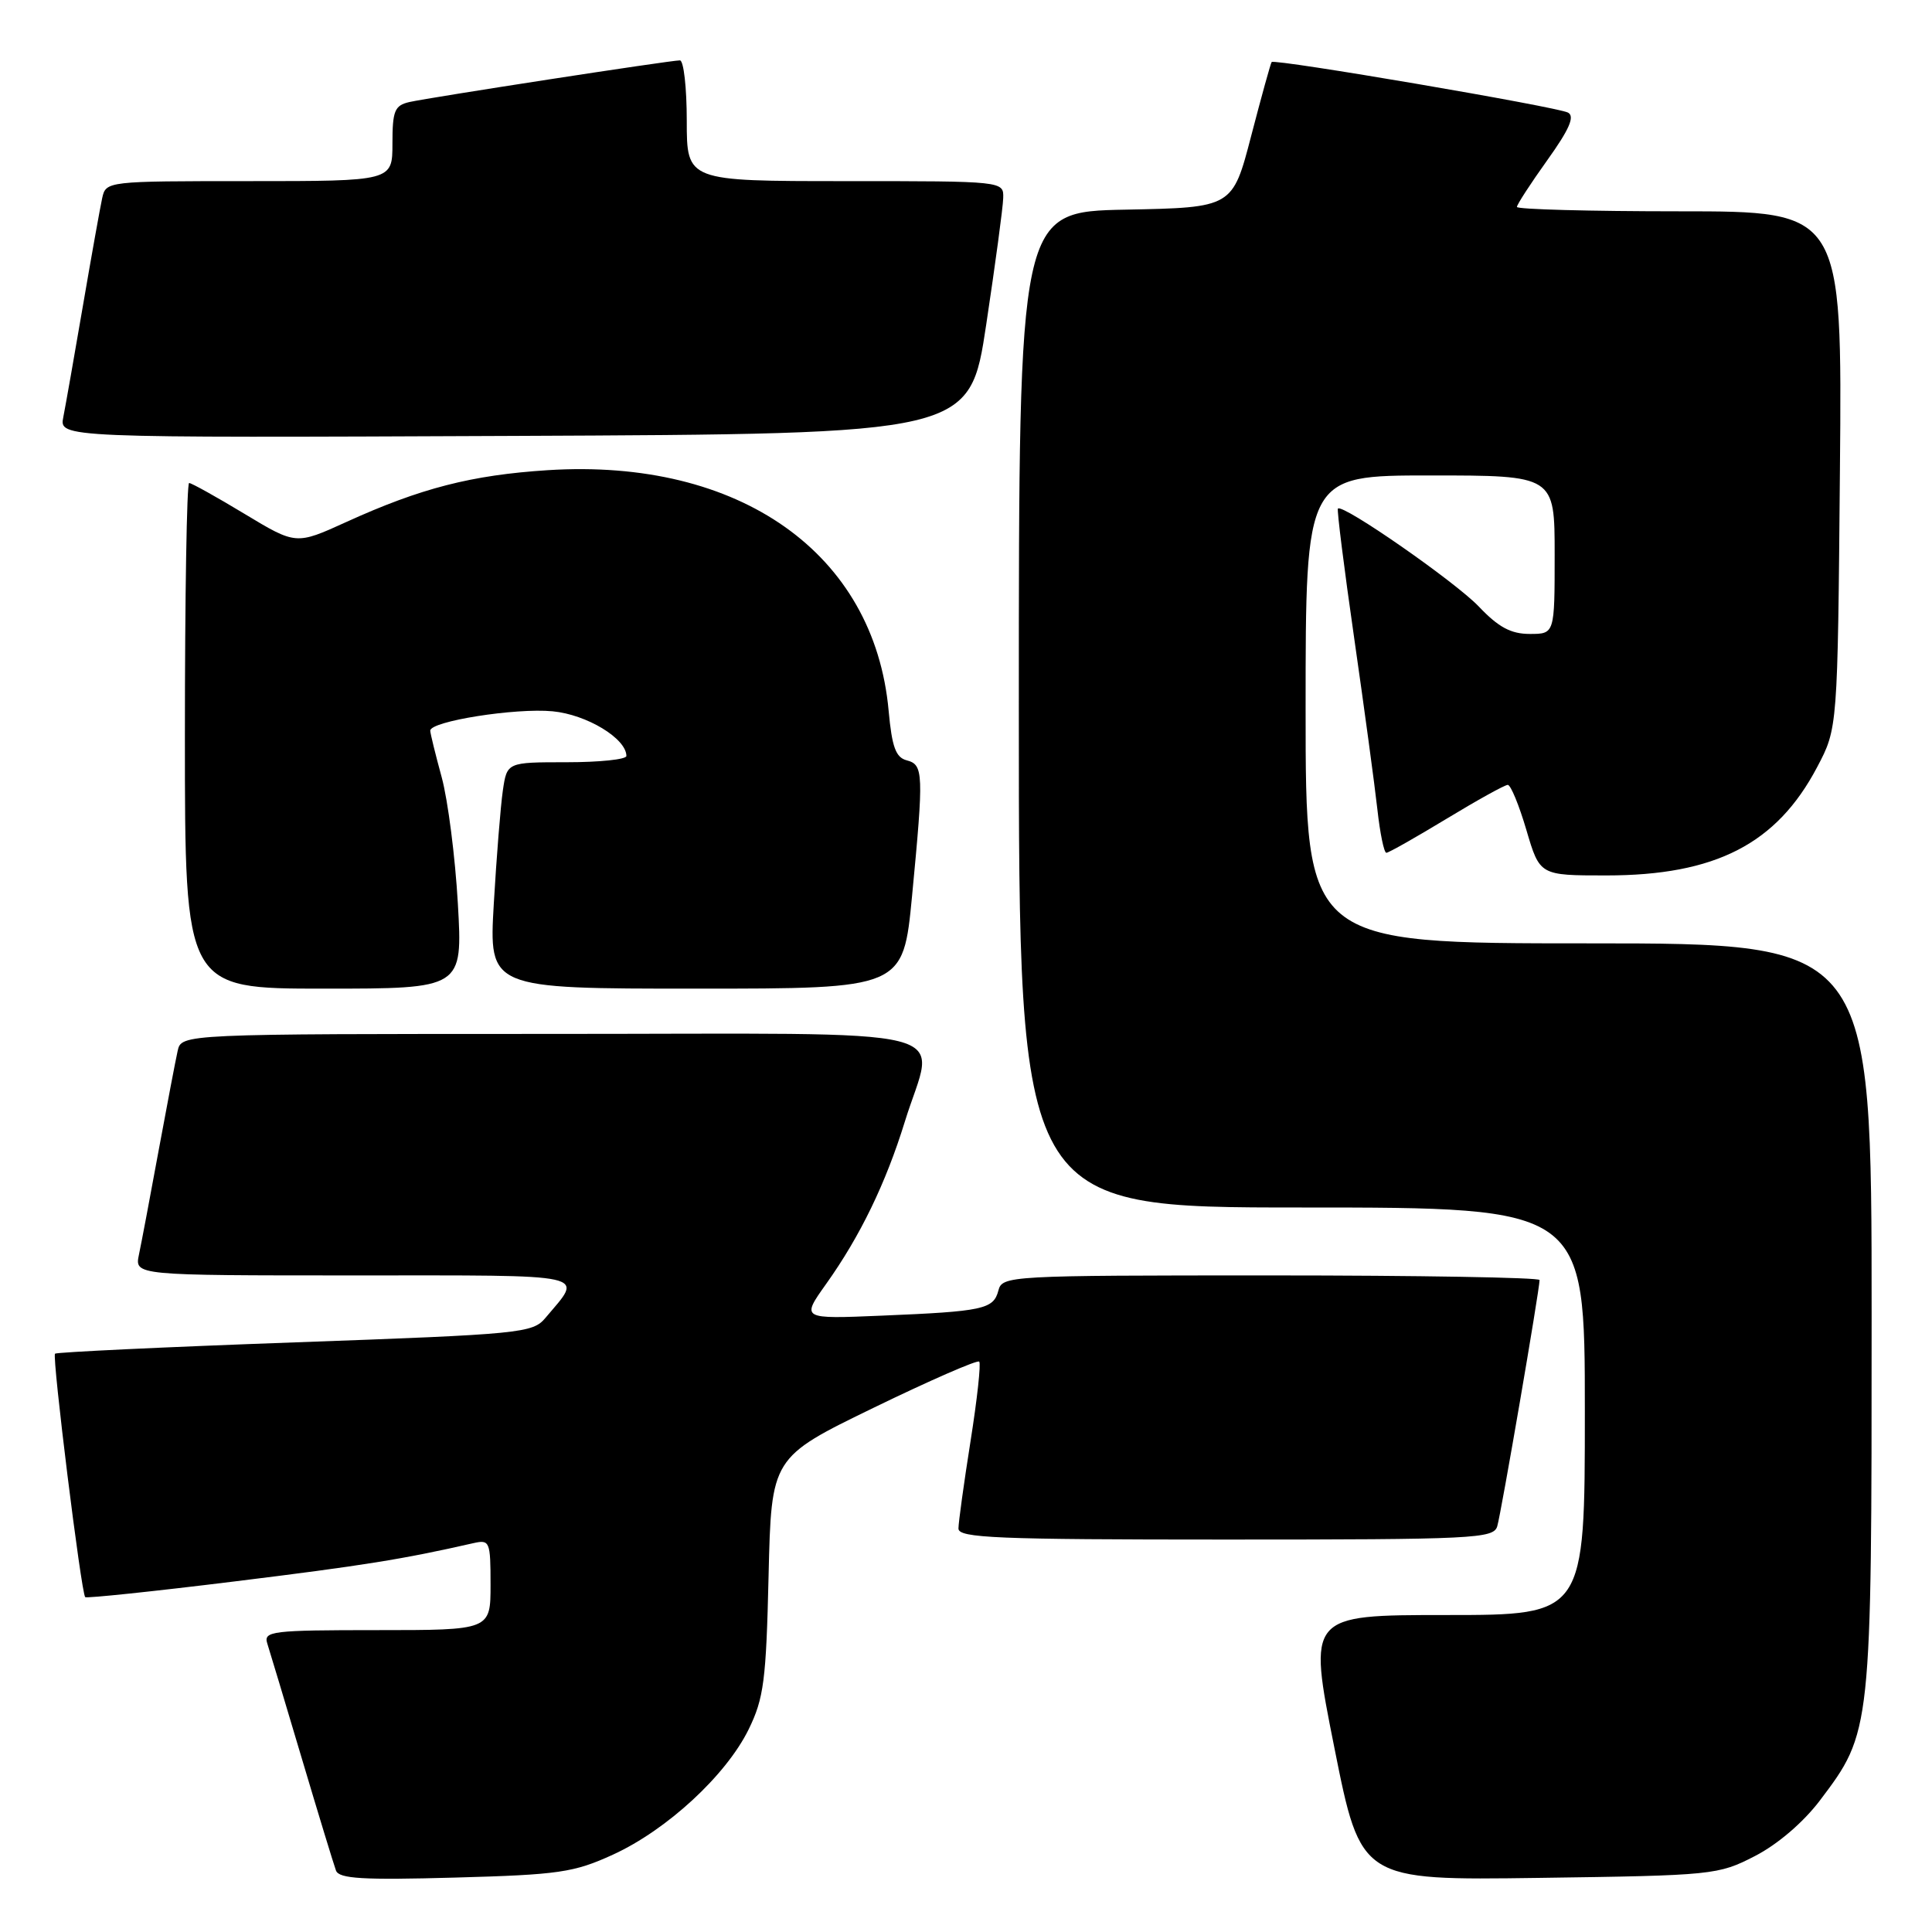 <?xml version="1.0" encoding="UTF-8" standalone="no"?>
<!DOCTYPE svg PUBLIC "-//W3C//DTD SVG 1.1//EN" "http://www.w3.org/Graphics/SVG/1.1/DTD/svg11.dtd" >
<svg xmlns="http://www.w3.org/2000/svg" xmlns:xlink="http://www.w3.org/1999/xlink" version="1.1" viewBox="0 0 256 256">
 <g >
 <path fill="currentColor"
d=" M 81.22 245.75 C 88.37 242.48 96.21 235.24 99.20 229.15 C 101.21 225.04 101.52 222.67 101.84 208.81 C 102.21 193.12 102.21 193.12 115.75 186.54 C 123.20 182.92 129.50 180.17 129.75 180.42 C 130.00 180.66 129.48 185.42 128.60 190.97 C 127.72 196.53 127.00 201.74 127.00 202.54 C 127.00 203.79 132.04 204.00 162.43 204.00 C 195.31 204.00 197.90 203.87 198.39 202.25 C 198.90 200.58 204.00 170.89 204.00 169.61 C 204.00 169.28 187.98 169.00 168.41 169.00 C 133.59 169.00 132.80 169.04 132.29 171.01 C 131.64 173.48 130.29 173.77 116.83 174.33 C 106.16 174.78 106.16 174.78 109.46 170.14 C 113.98 163.80 117.37 156.79 119.89 148.64 C 123.88 135.68 129.21 137.00 73.02 137.00 C 24.04 137.00 24.04 137.00 23.54 139.25 C 23.26 140.49 22.13 146.45 21.01 152.50 C 19.90 158.55 18.73 164.74 18.41 166.25 C 17.84 169.00 17.84 169.00 46.96 169.00 C 78.93 169.00 77.30 168.64 72.28 174.62 C 70.58 176.65 69.15 176.79 39.09 177.87 C 21.81 178.49 7.50 179.17 7.29 179.37 C 6.88 179.79 10.76 211.10 11.29 211.63 C 11.47 211.80 20.37 210.87 31.06 209.55 C 48.19 207.44 53.35 206.61 62.75 204.47 C 64.89 203.99 65.00 204.25 65.00 209.98 C 65.00 216.00 65.00 216.00 49.93 216.00 C 36.04 216.00 34.91 216.14 35.41 217.75 C 35.72 218.71 37.78 225.57 39.99 233.00 C 42.20 240.43 44.24 247.11 44.52 247.86 C 44.92 248.94 48.05 249.13 60.26 248.79 C 74.07 248.41 76.04 248.12 81.22 245.75 Z  M 232.53 245.94 C 235.53 244.40 238.94 241.48 241.14 238.58 C 248.00 229.50 248.00 229.50 248.00 174.39 C 248.00 125.00 248.00 125.00 210.50 125.00 C 173.00 125.00 173.00 125.00 173.00 94.00 C 173.00 63.00 173.00 63.00 189.50 63.00 C 206.00 63.00 206.00 63.00 206.00 73.50 C 206.00 84.00 206.00 84.00 202.70 84.00 C 200.20 84.00 198.55 83.11 195.95 80.37 C 192.82 77.09 177.93 66.73 177.28 67.39 C 177.13 67.54 178.10 75.28 179.44 84.58 C 180.78 93.89 182.16 104.09 182.51 107.25 C 182.86 110.41 183.39 113.00 183.70 113.00 C 184.00 113.00 187.58 110.97 191.66 108.50 C 195.74 106.03 199.39 104.00 199.79 104.00 C 200.18 104.00 201.29 106.70 202.26 110.00 C 204.03 116.00 204.03 116.00 212.83 116.00 C 227.30 116.00 235.41 111.84 240.78 101.65 C 243.50 96.50 243.50 96.50 243.80 62.25 C 244.10 28.00 244.10 28.00 222.55 28.00 C 210.70 28.00 201.00 27.74 201.00 27.42 C 201.00 27.11 202.81 24.32 205.02 21.23 C 207.94 17.15 208.70 15.42 207.77 14.92 C 206.37 14.16 168.88 7.76 168.50 8.22 C 168.37 8.37 167.15 12.78 165.79 18.00 C 163.32 27.50 163.32 27.50 149.16 27.78 C 135.00 28.05 135.00 28.05 135.00 94.03 C 135.00 160.00 135.00 160.00 172.50 160.00 C 210.00 160.00 210.00 160.00 210.00 187.00 C 210.00 214.00 210.00 214.00 191.65 214.00 C 173.30 214.00 173.30 214.00 176.81 231.58 C 180.32 249.16 180.32 249.16 203.94 248.83 C 227.00 248.51 227.68 248.44 232.53 245.94 Z  M 60.67 119.75 C 60.32 113.56 59.35 106.03 58.53 103.00 C 57.70 99.97 57.02 97.19 57.01 96.82 C 56.99 95.57 68.31 93.78 73.22 94.25 C 77.75 94.68 83.00 97.86 83.00 100.17 C 83.00 100.63 79.44 101.00 75.09 101.00 C 67.18 101.00 67.18 101.00 66.63 104.75 C 66.33 106.81 65.79 113.56 65.43 119.75 C 64.78 131.00 64.78 131.00 92.23 131.00 C 119.67 131.00 119.67 131.00 120.85 118.75 C 122.41 102.42 122.37 101.33 120.15 100.75 C 118.69 100.37 118.19 98.98 117.75 94.19 C 115.86 73.30 97.99 60.69 72.59 62.30 C 62.48 62.95 55.74 64.68 45.86 69.18 C 39.22 72.20 39.22 72.20 32.42 68.10 C 28.68 65.84 25.37 64.00 25.06 64.00 C 24.75 64.00 24.50 79.07 24.50 97.50 C 24.50 131.00 24.50 131.00 42.90 131.00 C 61.31 131.00 61.31 131.00 60.67 119.75 Z  M 130.68 43.00 C 131.88 35.02 132.90 27.49 132.93 26.25 C 133.00 24.00 133.00 24.00 112.00 24.00 C 91.00 24.00 91.00 24.00 91.00 16.00 C 91.00 11.60 90.59 8.00 90.09 8.00 C 88.79 8.00 56.96 12.91 54.25 13.52 C 52.29 13.97 52.00 14.67 52.00 19.02 C 52.00 24.00 52.00 24.00 33.02 24.00 C 14.15 24.00 14.04 24.01 13.54 26.25 C 13.27 27.49 12.12 33.90 10.99 40.50 C 9.86 47.10 8.69 53.74 8.39 55.26 C 7.84 58.02 7.84 58.02 68.17 57.76 C 128.50 57.50 128.50 57.50 130.68 43.00 Z "/>
</g>
</svg>